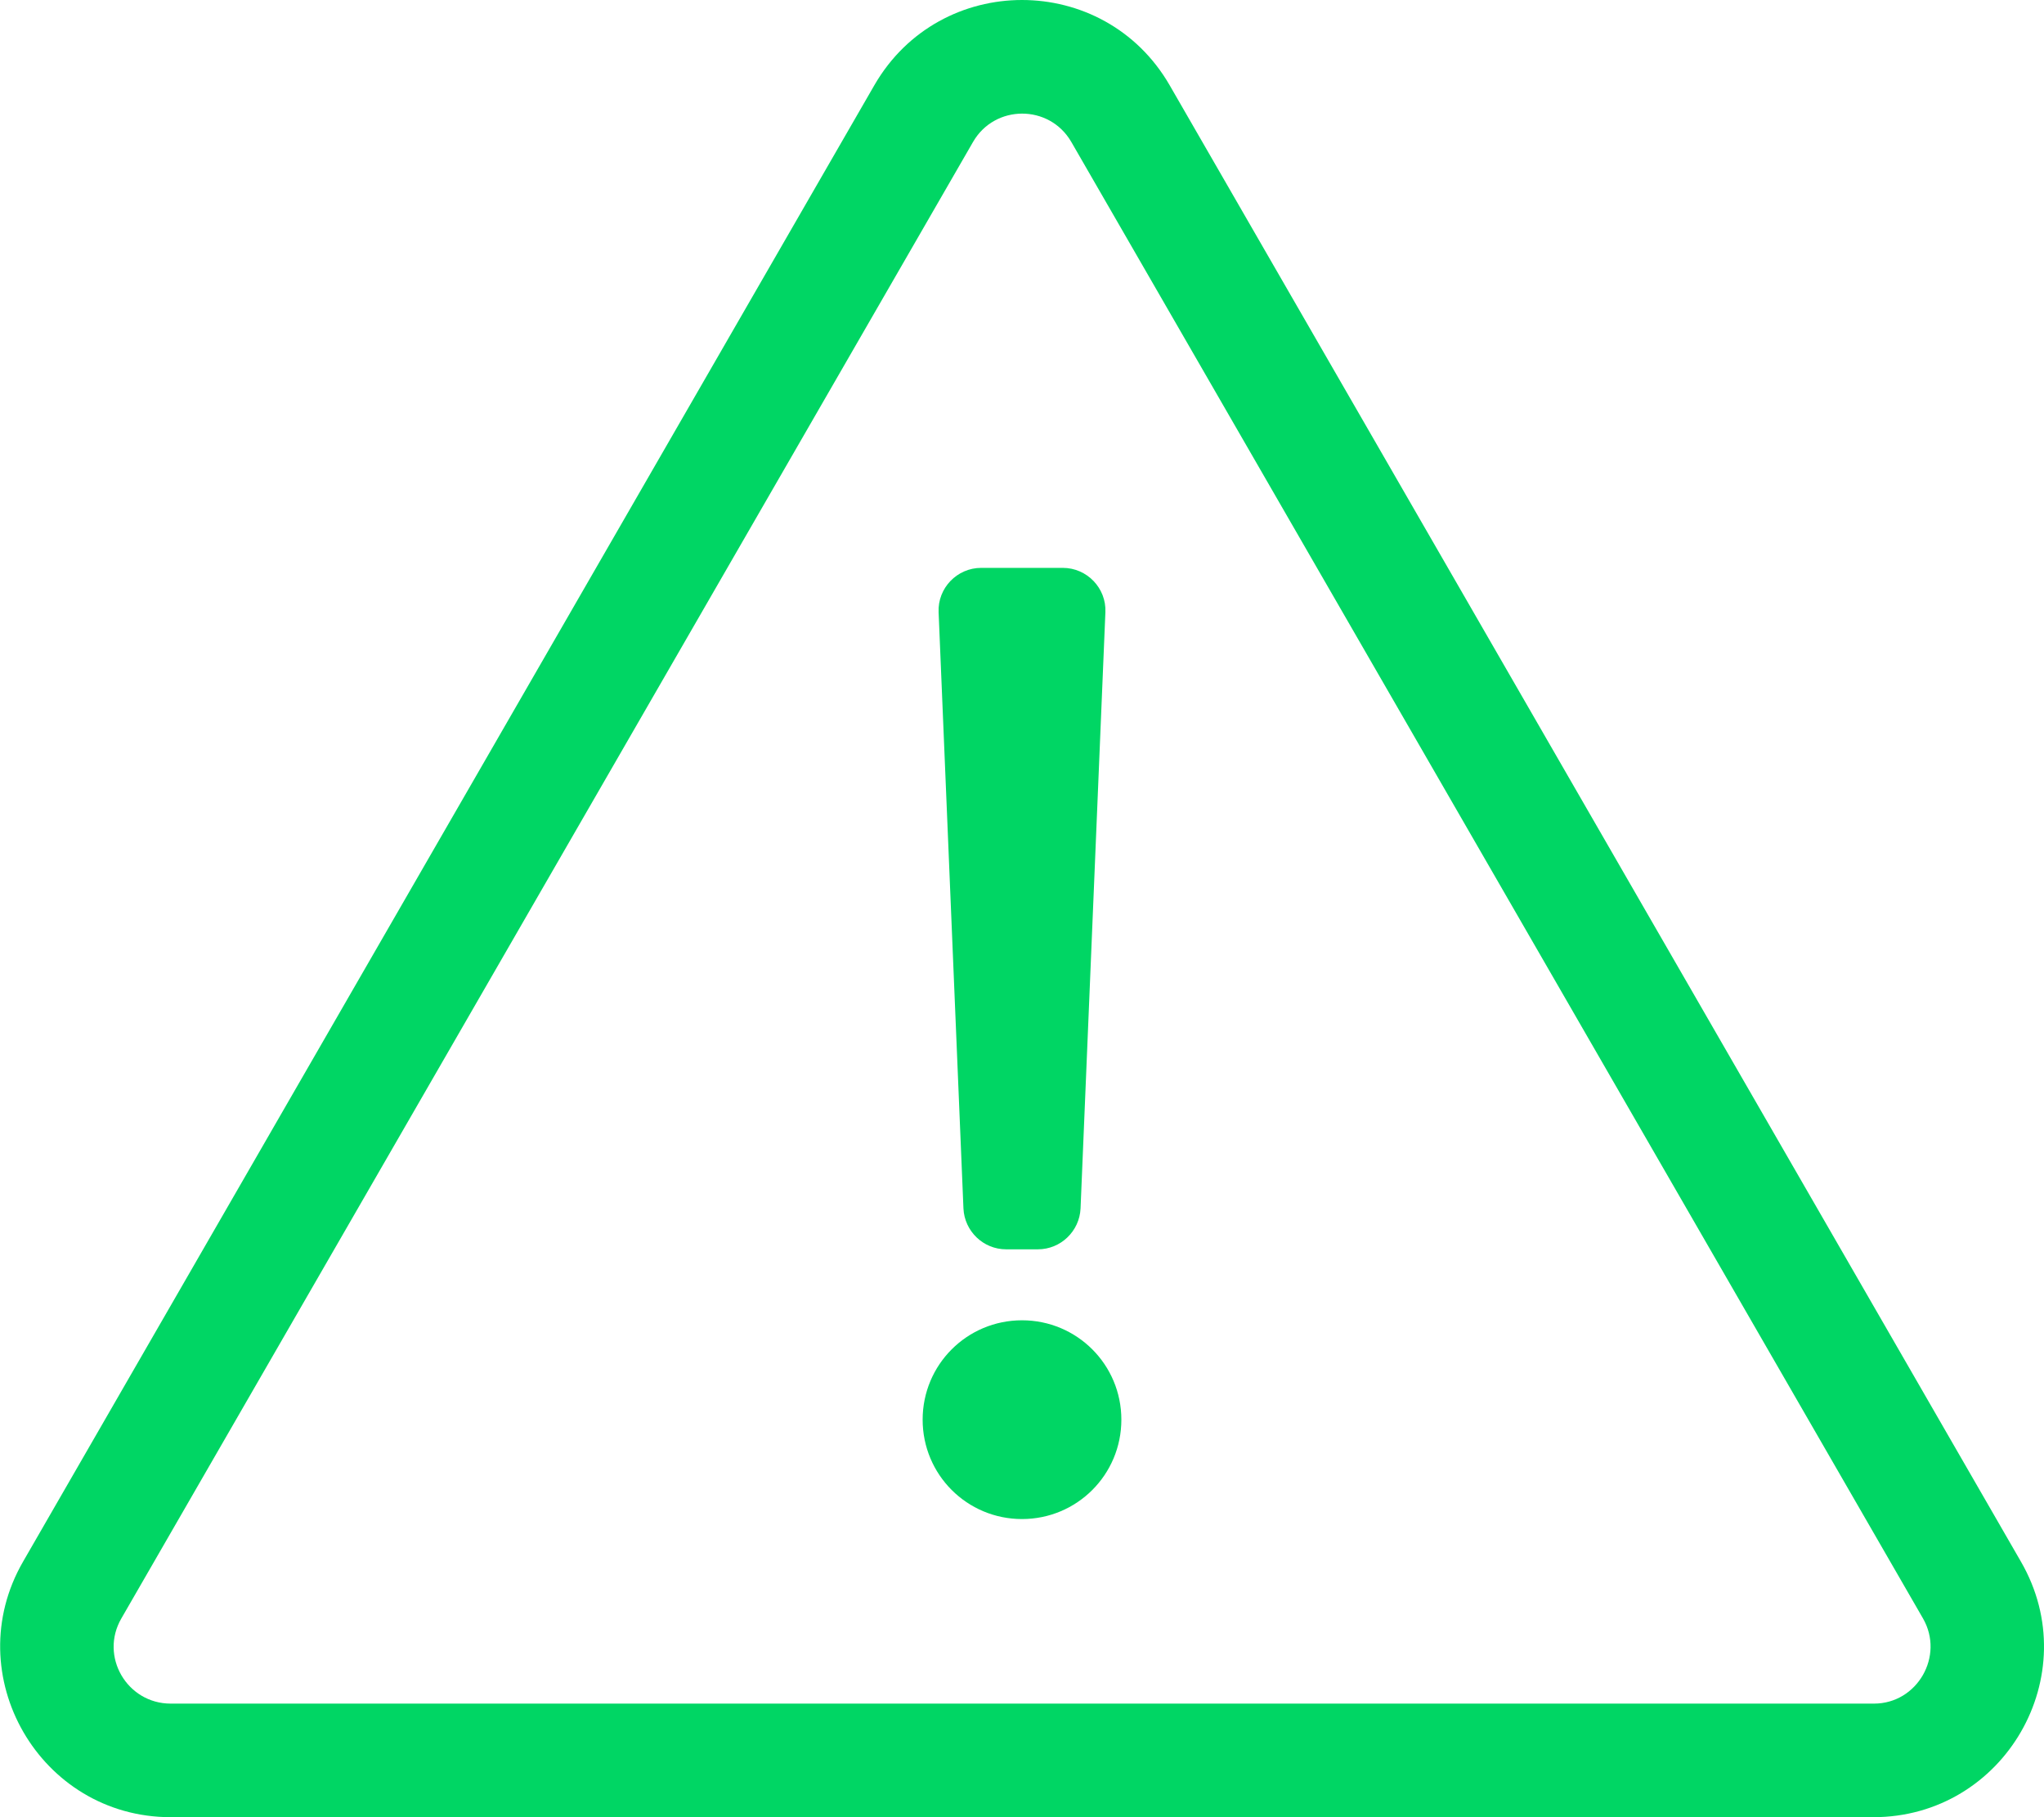 <?xml version="1.0" encoding="utf-8"?>
<!-- Generator: Adobe Illustrator 22.1.0, SVG Export Plug-In . SVG Version: 6.00 Build 0)  -->
<svg version="1.1" id="Layer_1" xmlns="http://www.w3.org/2000/svg" xmlns:xlink="http://www.w3.org/1999/xlink" x="0px" y="0px"
	 viewBox="0 0 576 512" style="enable-background:new 0 0 576 512;" xml:space="preserve">
<style type="text/css">
	.st0{fill:#00D664;}
</style>
<path class="st0" d="M569.5,440c18.5,32-4.7,72-41.6,72H48.1c-36.9,0-60-40.1-41.6-72L246.4,24c18.5-32,64.7-32,83.2,0L569.5,440
	L569.5,440z M541.9,456l-240-416c-6.2-10.7-21.6-10.6-27.7,0l-240,416c-6.2,10.7,1.6,24,13.9,24h480C540.3,480,548,466.6,541.9,456z
	 M288,372c-15.5,0-28,12.5-28,28s12.5,28,28,28s28-12.5,28-28S303.5,372,288,372z M276.5,160h23c6.8,0,12.3,5.7,12,12.5l-7,168
	c-0.3,6.4-5.6,11.5-12,11.5h-9c-6.4,0-11.7-5.1-12-11.5l-7-168C264.2,165.7,269.7,160,276.5,160z M288,372c-15.5,0-28,12.5-28,28
	s12.5,28,28,28s28-12.5,28-28S303.5,372,288,372z"/>
</svg>
